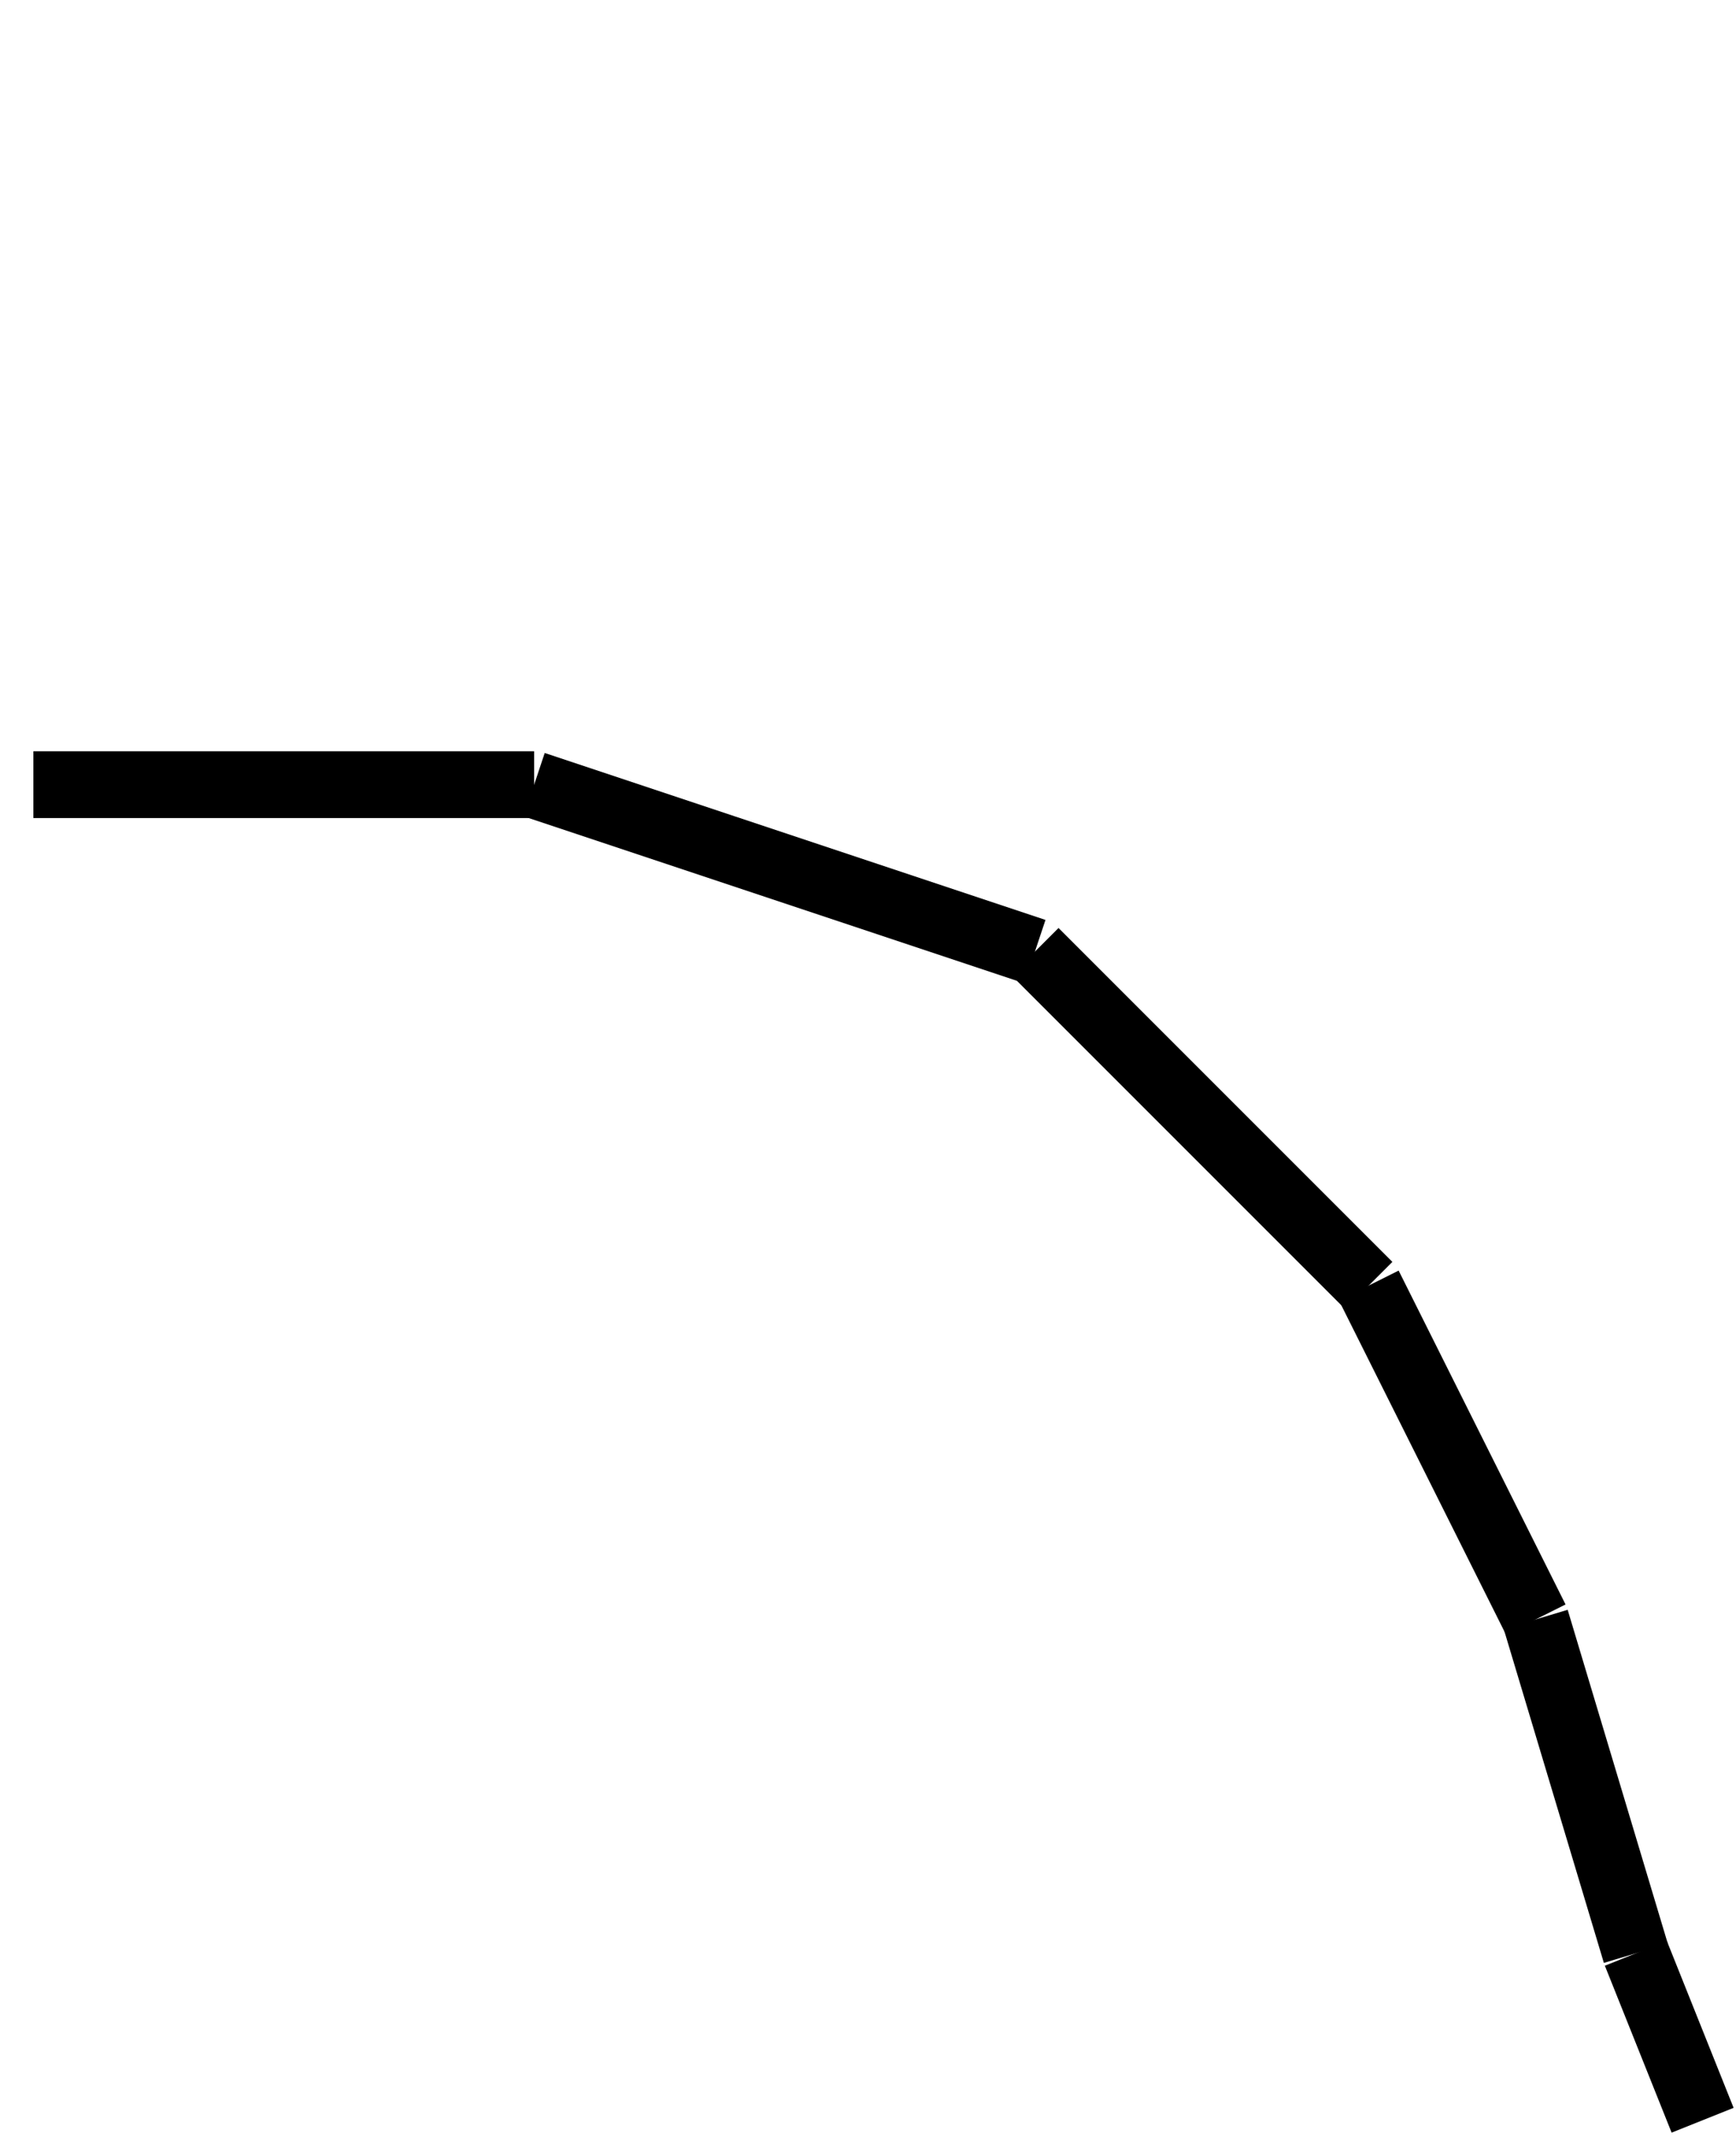 <svg xmlns="http://www.w3.org/2000/svg" viewBox="0 0 52 64">
<g transform="translate(26,38.5)">
<line x1="-25" y1="-15" x2="-10" y2="-15" stroke-width="2px" stroke="rgb(0, 0, 0)"></line>
<line x1="-10" y1="-15" x2="5" y2="-10" stroke-width="2px" stroke="rgb(0, 0, 0)"></line>
<line x1="5" y1="-10" x2="15" y2="0" stroke-width="2px" stroke="rgb(0, 0, 0)"></line>
<line x1="15" y1="0" x2="20" y2="10" stroke-width="2px" stroke="rgb(0, 0, 0)"></line>
<line x1="20" y1="10" x2="23" y2="20" stroke-width="2px" stroke="rgb(0, 0, 0)"></line>
<line x1="23" y1="20" x2="25" y2="25" stroke-width="2px" stroke="rgb(0, 0, 0)"></line>
</g>
</svg>